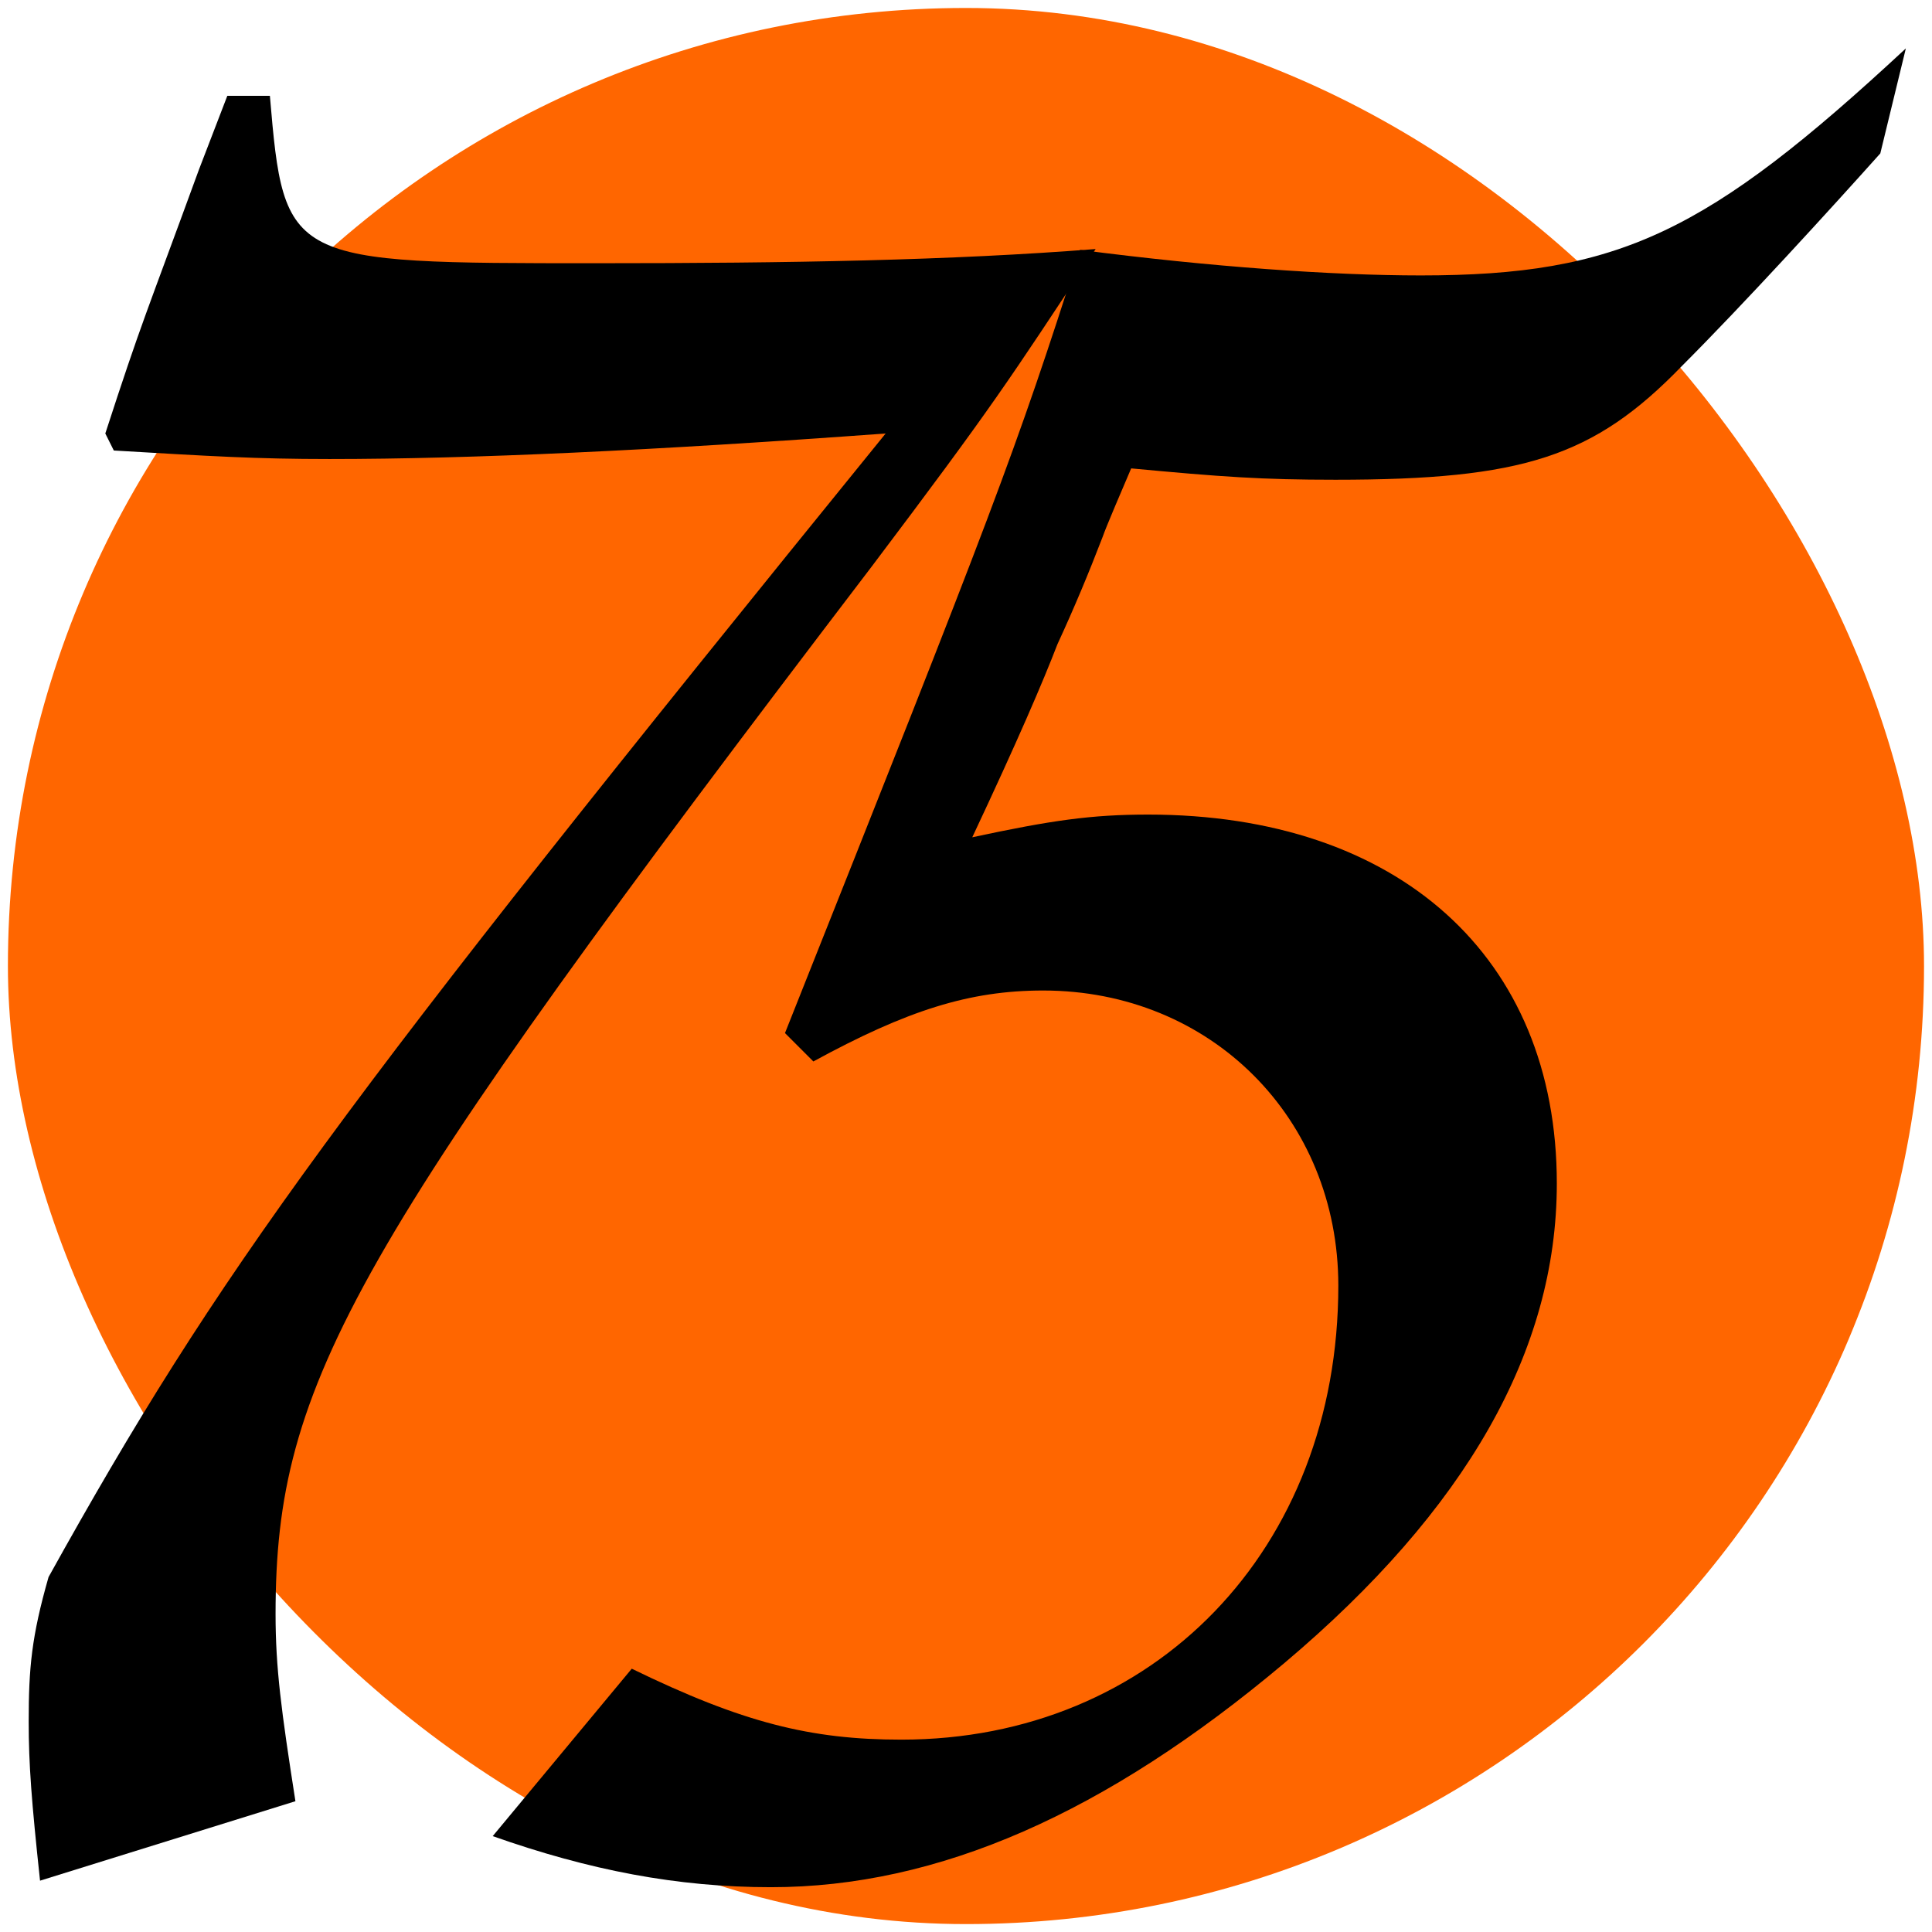 <?xml version="1.0" encoding="UTF-8" standalone="no"?>
<!-- Created with Inkscape (http://www.inkscape.org/) -->

<svg
   xmlns:dc="http://purl.org/dc/elements/1.1/"
   xmlns:cc="http://creativecommons.org/ns#"
   xmlns:rdf="http://www.w3.org/1999/02/22-rdf-syntax-ns#"
   xmlns:svg="http://www.w3.org/2000/svg"
   xmlns="http://www.w3.org/2000/svg"
   xmlns:sodipodi="http://sodipodi.sourceforge.net/DTD/sodipodi-0.dtd"
   xmlns:inkscape="http://www.inkscape.org/namespaces/inkscape"
   width="32"
   height="32"
   viewBox="0 0 32 32"
   id="svg2"
   version="1.1"
   inkscape:version="0.91 r13725"
   sodipodi:docname="brandsvg.svg">
  <defs
     id="defs4" />
  <sodipodi:namedview
     id="base"
     pagecolor="#ffffff"
     bordercolor="#666666"
     borderopacity="1.0"
     inkscape:pageopacity="0.0"
     inkscape:pageshadow="2"
     inkscape:zoom="5.6"
     inkscape:cx="13.193188"
     inkscape:cy="15.430756"
     inkscape:document-units="px"
     inkscape:current-layer="layer1"
     showgrid="false"
     units="px"
     inkscape:window-width="1883"
     inkscape:window-height="1056"
     inkscape:window-x="37"
     inkscape:window-y="24"
     inkscape:window-maximized="1" />
  <g
     inkscape:label="Camada 1"
     inkscape:groupmode="layer"
     id="layer1"
     transform="translate(0,-1020.362)">
    <rect
       style="fill:#ff6600;fill-opacity:1;stroke:none;stroke-width:0.263;stroke-linecap:round;stroke-miterlimit:4;stroke-dasharray:none;stroke-dashoffset:0;stroke-opacity:1"
       id="rect3369"
       width="31.737"
       height="31.737"
       x="0.131"
       y="1020.494"
       ry="15.869" />
    <g
       id="g3363"
       transform="matrix(1.175,0,0,1.175,-319.522,483.511)"
       style="stroke:none">
      <g
         transform="translate(37.881,-31.82)"
         id="text3349"
         style="font-style:italic;font-variant:normal;font-weight:500;font-stretch:normal;font-size:40px;line-height:125%;font-family:'URW Chancery L';-inkscape-font-specification:'URW Chancery L Medium Italic';letter-spacing:0px;word-spacing:0px;fill:#000000;fill-opacity:1;stroke:none;stroke-width:1px;stroke-linecap:butt;stroke-linejoin:miter;stroke-opacity:1">
        <path
           inkscape:connector-curvature="0"
           id="path3358"
           d="m 238.217,514.105 c -0.2,-1.28 -0.28,-1.88 -0.28,-2.64 0,-3.28 1.08,-5.16 8.4,-14.76 1.72,-2.28 1.92,-2.6 3.16,-4.48 -2.04,0.16 -4.28,0.2 -7.04,0.2 -4.36,0 -4.4,0 -4.6,-2.36 l -0.6,0 -0.4,1.04 c -0.76,2.08 -0.8,2.12 -1.32,3.72 l 0.12,0.24 c 1.36,0.08 2,0.12 3.04,0.12 2,0 4.56,-0.12 7.84,-0.36 -7.76,9.56 -9.4,11.8 -11.8,16.12 -0.24,0.84 -0.28,1.28 -0.28,2.04 0,0.6 0.04,1.12 0.16,2.24 l 3.6,-1.12 z"
           style="stroke:none" />
      </g>
      <g
         transform="translate(38.372,-31.82)"
         id="text3353"
         style="font-style:italic;font-variant:normal;font-weight:500;font-stretch:normal;font-size:40px;line-height:125%;font-family:'URW Chancery L';-inkscape-font-specification:'URW Chancery L Medium Italic';letter-spacing:0px;word-spacing:0px;fill:#000000;fill-opacity:1;stroke:none;stroke-width:1px;stroke-linecap:butt;stroke-linejoin:miter;stroke-opacity:1">
        <path
           inkscape:connector-curvature="0"
           id="path3361"
           d="m 240.507,514.597 c 1.36,0.48 2.6,0.72 3.92,0.72 2.36,0 4.72,-1.04 7.24,-3.16 2.56,-2.16 3.84,-4.4 3.84,-6.76 0,-3.2 -2.24,-5.2 -5.76,-5.2 -0.8,0 -1.36,0.08 -2.48,0.32 0.64,-1.36 1,-2.2 1.2,-2.72 0.24,-0.52 0.44,-1 0.64,-1.52 0.04,-0.12 0.28,-0.68 0.4,-0.96 1.28,0.12 1.84,0.16 2.88,0.16 2.64,0 3.64,-0.32 4.88,-1.6 0.88,-0.88 2.12,-2.24 2.8,-3 l 0.36,-1.48 c -2.8,2.6 -4.04,3.2 -6.84,3.2 -1.24,0 -2.96,-0.12 -4.8,-0.36 -0.92,2.88 -1.2,3.6 -4.16,11.04 l 0.4,0.4 c 1.32,-0.72 2.2,-1 3.24,-1 2.36,0 4.16,1.8 4.16,4.16 0,3.72 -2.6,6.4 -6.16,6.4 -1.28,0 -2.24,-0.24 -3.8,-1 l -1.96,2.36 z"
           style="stroke:none" />
      </g>
    </g>
  </g>
</svg>
